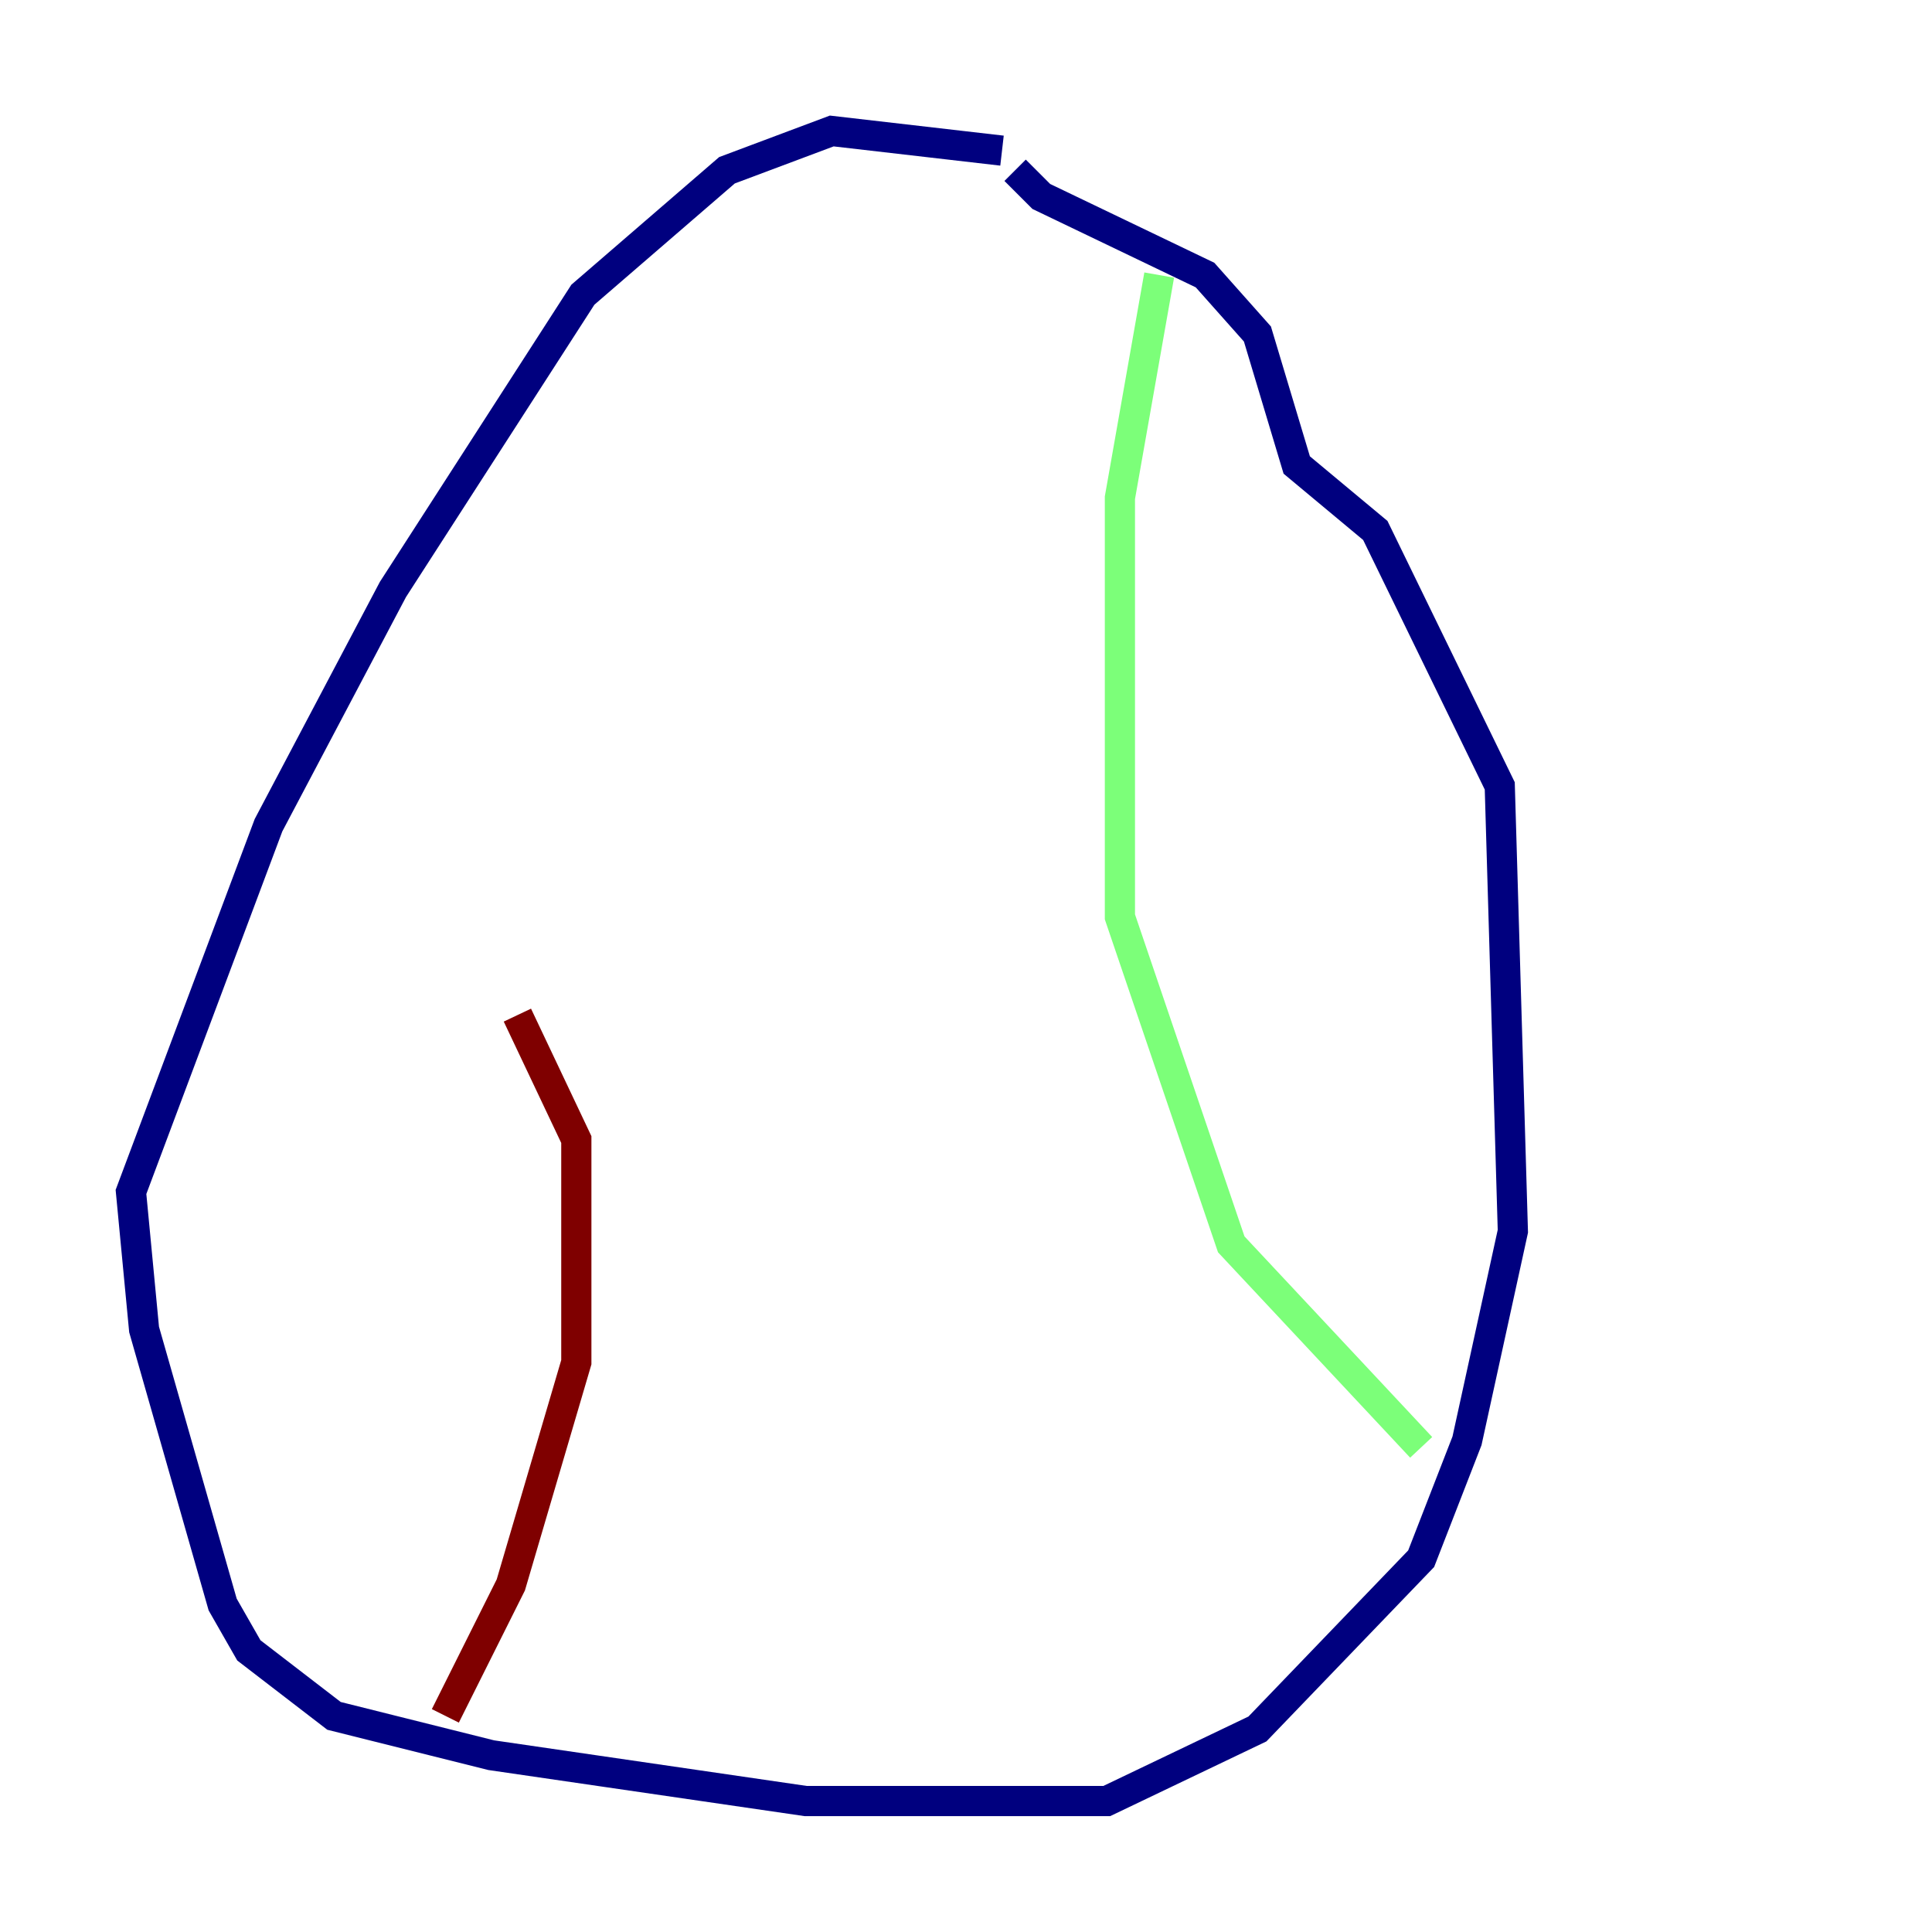 <?xml version="1.0" encoding="utf-8" ?>
<svg baseProfile="tiny" height="128" version="1.2" viewBox="0,0,128,128" width="128" xmlns="http://www.w3.org/2000/svg" xmlns:ev="http://www.w3.org/2001/xml-events" xmlns:xlink="http://www.w3.org/1999/xlink"><defs /><polyline fill="none" points="66.386,9.98 55.105,8.678 48.163,11.281 38.617,19.525 26.034,39.051 17.79,54.671 8.678,78.969 9.546,88.081 14.752,106.305 16.488,109.342 22.129,113.681 32.542,116.285 53.37,119.322 73.329,119.322 83.308,114.549 94.156,103.268 97.193,95.458 100.231,81.573 99.363,52.068 91.119,35.146 85.912,30.807 83.308,22.129 79.837,18.224 68.99,13.017 67.254,11.281" stroke="#00007f" stroke-width="2" /><polyline fill="none" points="76.8,18.224 74.197,32.976 74.197,60.746 81.573,82.441 94.156,95.891" stroke="#7cff79" stroke-width="2" /><polyline fill="none" points="29.505,113.681 33.844,105.003 38.183,90.251 38.183,75.498 34.278,67.254" stroke="#7f0000" stroke-width="2" /></svg>